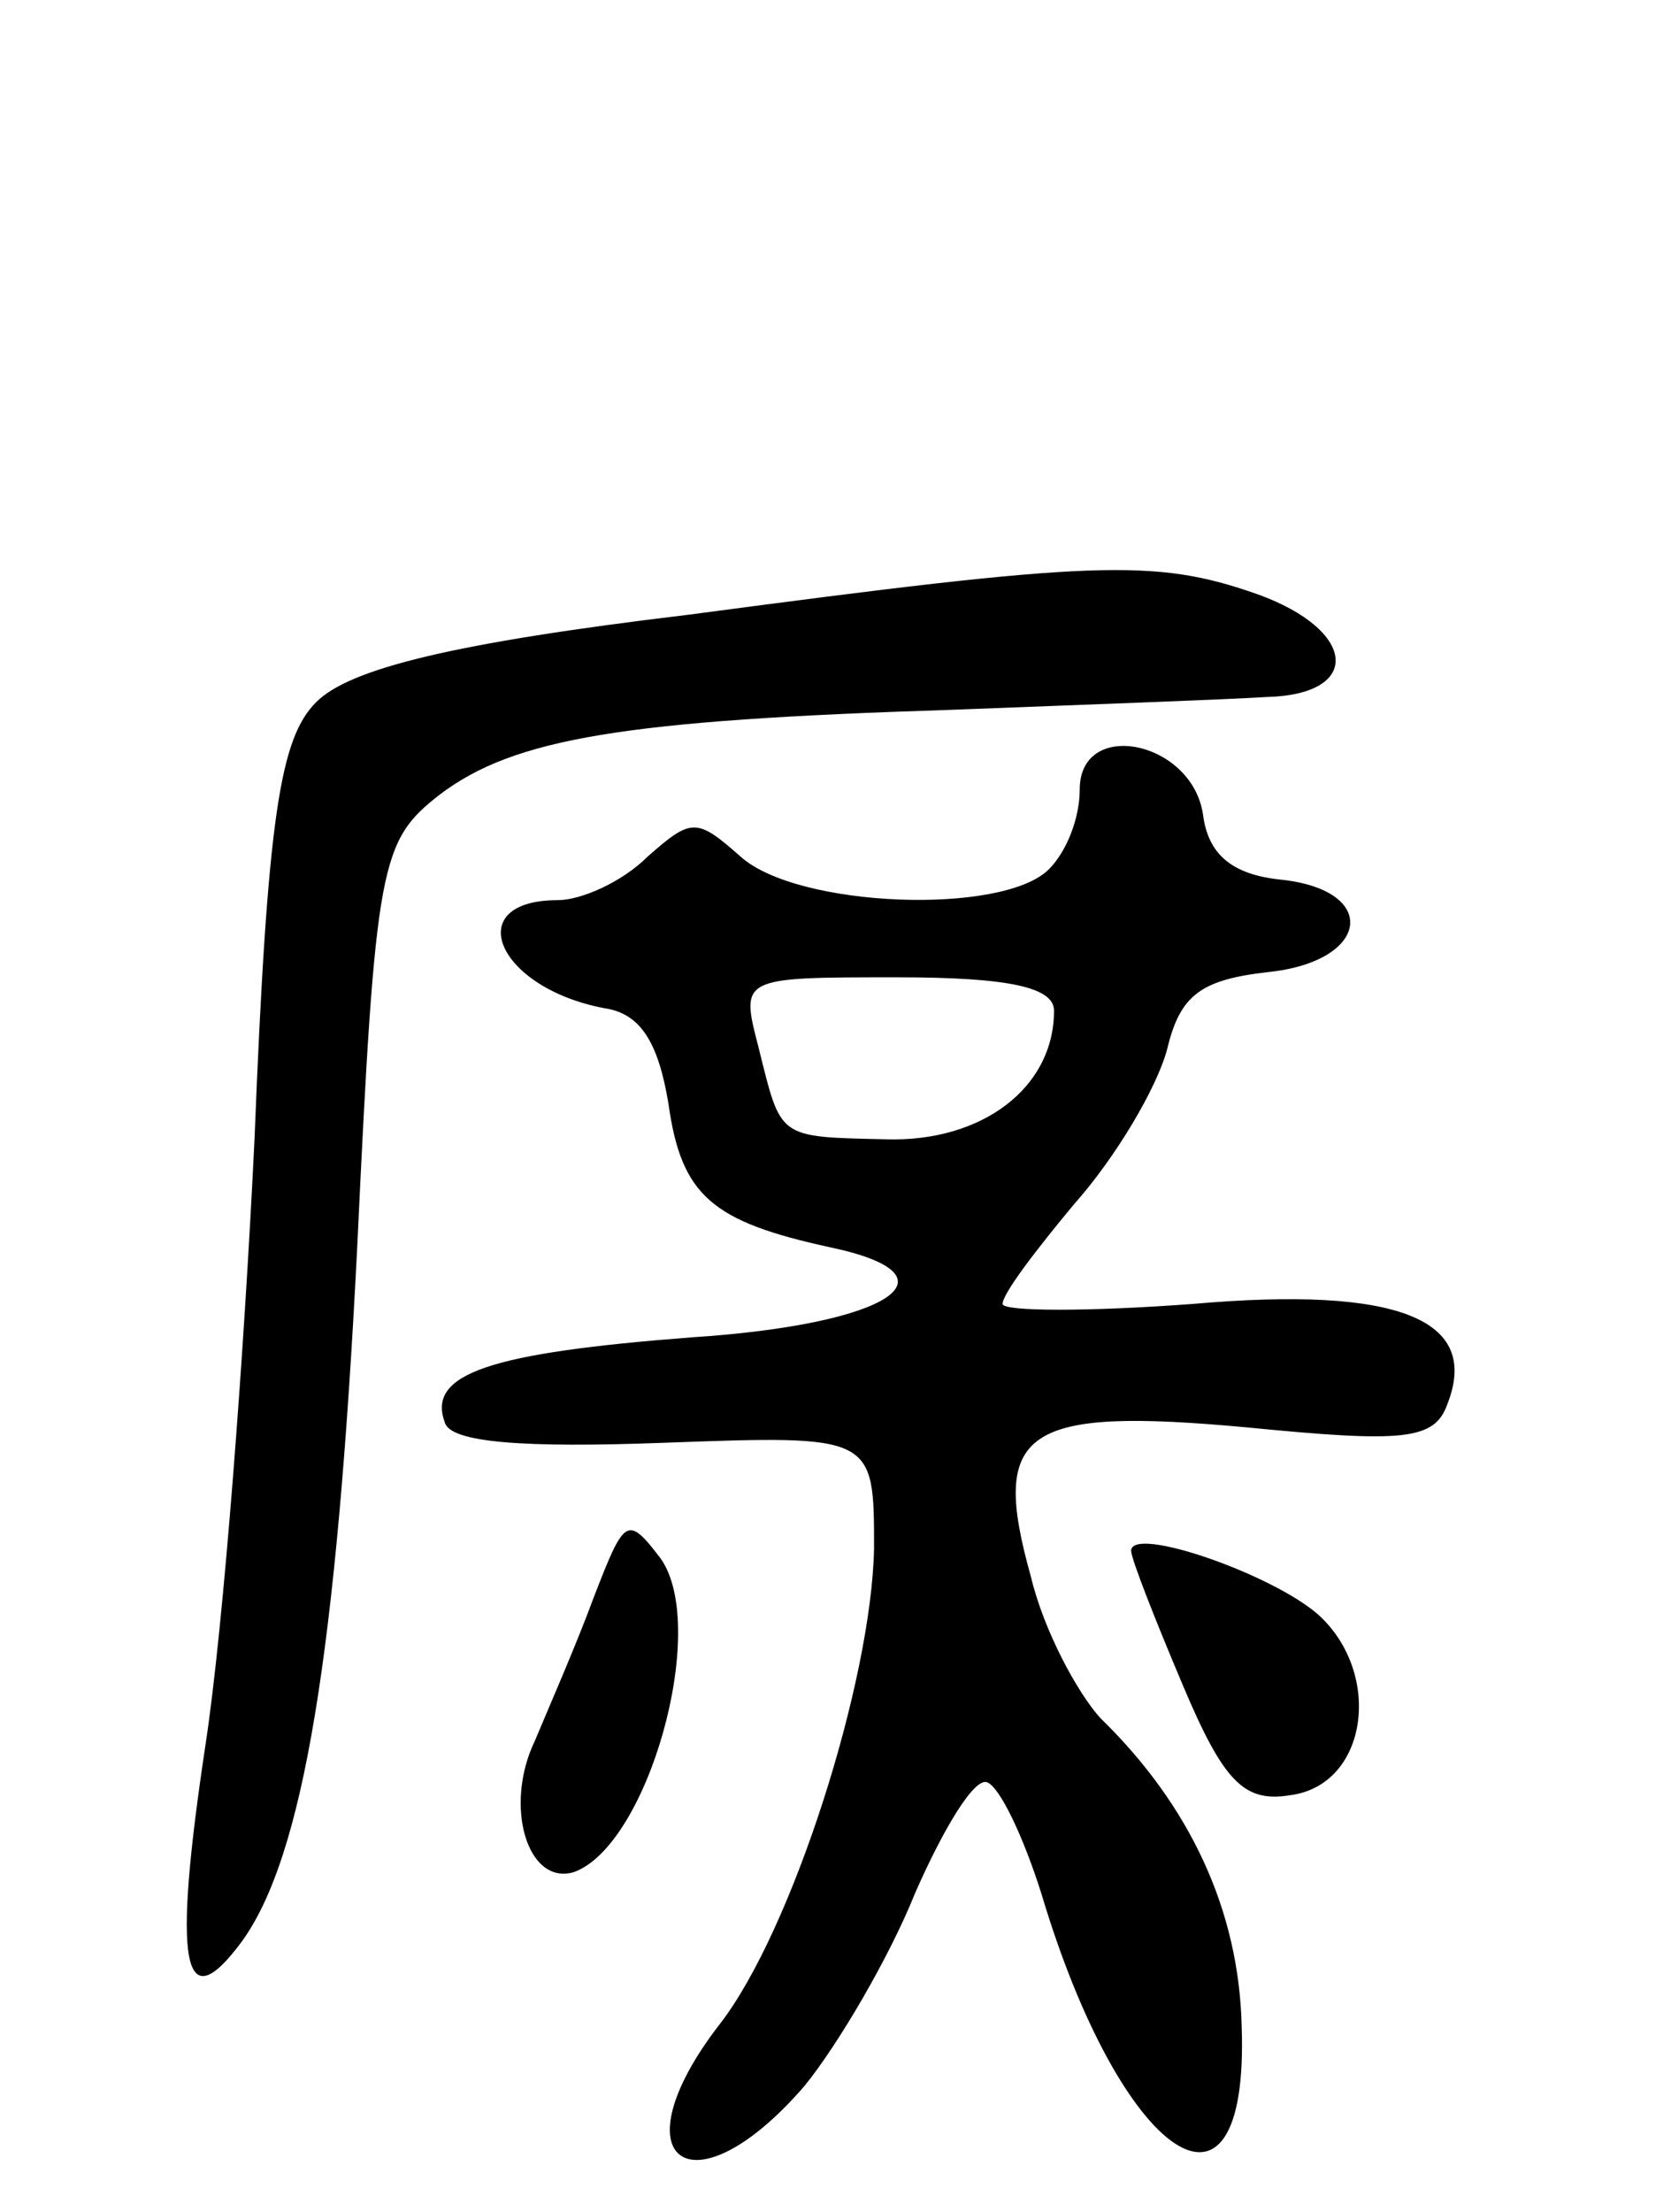 <svg version="1.0" xmlns="http://www.w3.org/2000/svg"
 width="65pt" height="86pt" viewBox="0 0 65 86"
 preserveAspectRatio="xMidYMid meet">
<g transform="translate(0,86) scale(0.1,-0.1)"
fill="#000000" stroke="none">
<path d="M268 621 c-92 -11 -132 -21 -145 -34 -14 -14 -19 -44 -24 -170 -4
-83 -12 -189 -19 -235 -13 -86 -9 -108 14 -77 24 33 37 112 45 271 7 149 9
157 32 175 29 22 72 29 199 33 52 2 107 4 123 5 37 1 35 26 -4 40 -40 14 -63
13 -221 -8z"/>
<path d="M420 553 c0 -11 -5 -24 -12 -31 -18 -18 -98 -15 -120 5 -17 15 -19
15 -36 0 -10 -10 -26 -17 -35 -17 -38 0 -24 -34 18 -42 14 -2 21 -13 25 -37 5
-36 17 -46 63 -56 52 -11 23 -30 -54 -35 -78 -6 -103 -14 -96 -33 2 -8 31 -10
85 -8 82 3 82 3 82 -41 -1 -52 -32 -149 -60 -185 -41 -53 -11 -75 33 -24 13
16 33 50 43 75 11 25 23 45 28 43 5 -2 14 -21 21 -43 31 -104 81 -138 78 -52
-1 45 -20 86 -55 120 -9 10 -22 34 -27 55 -16 57 -3 66 84 58 61 -6 73 -5 78
9 13 33 -19 46 -99 39 -40 -3 -74 -3 -74 0 0 4 13 21 28 39 16 18 32 45 36 60
5 21 13 27 39 30 40 4 44 32 5 36 -19 2 -28 10 -30 25 -4 29 -48 38 -48 10z
m-10 -86 c0 -30 -28 -51 -65 -50 -43 1 -41 0 -50 36 -7 27 -7 27 54 27 44 0
61 -4 61 -13z"/>
<path d="M231 239 c-7 -19 -18 -44 -23 -56 -12 -25 -3 -56 15 -51 29 10 53 95
34 122 -13 17 -14 16 -26 -15z"/>
<path d="M440 257 c0 -3 9 -26 20 -52 16 -38 24 -46 42 -43 30 4 36 47 11 70
-18 16 -73 35 -73 25z"/>
</g>
</svg>
